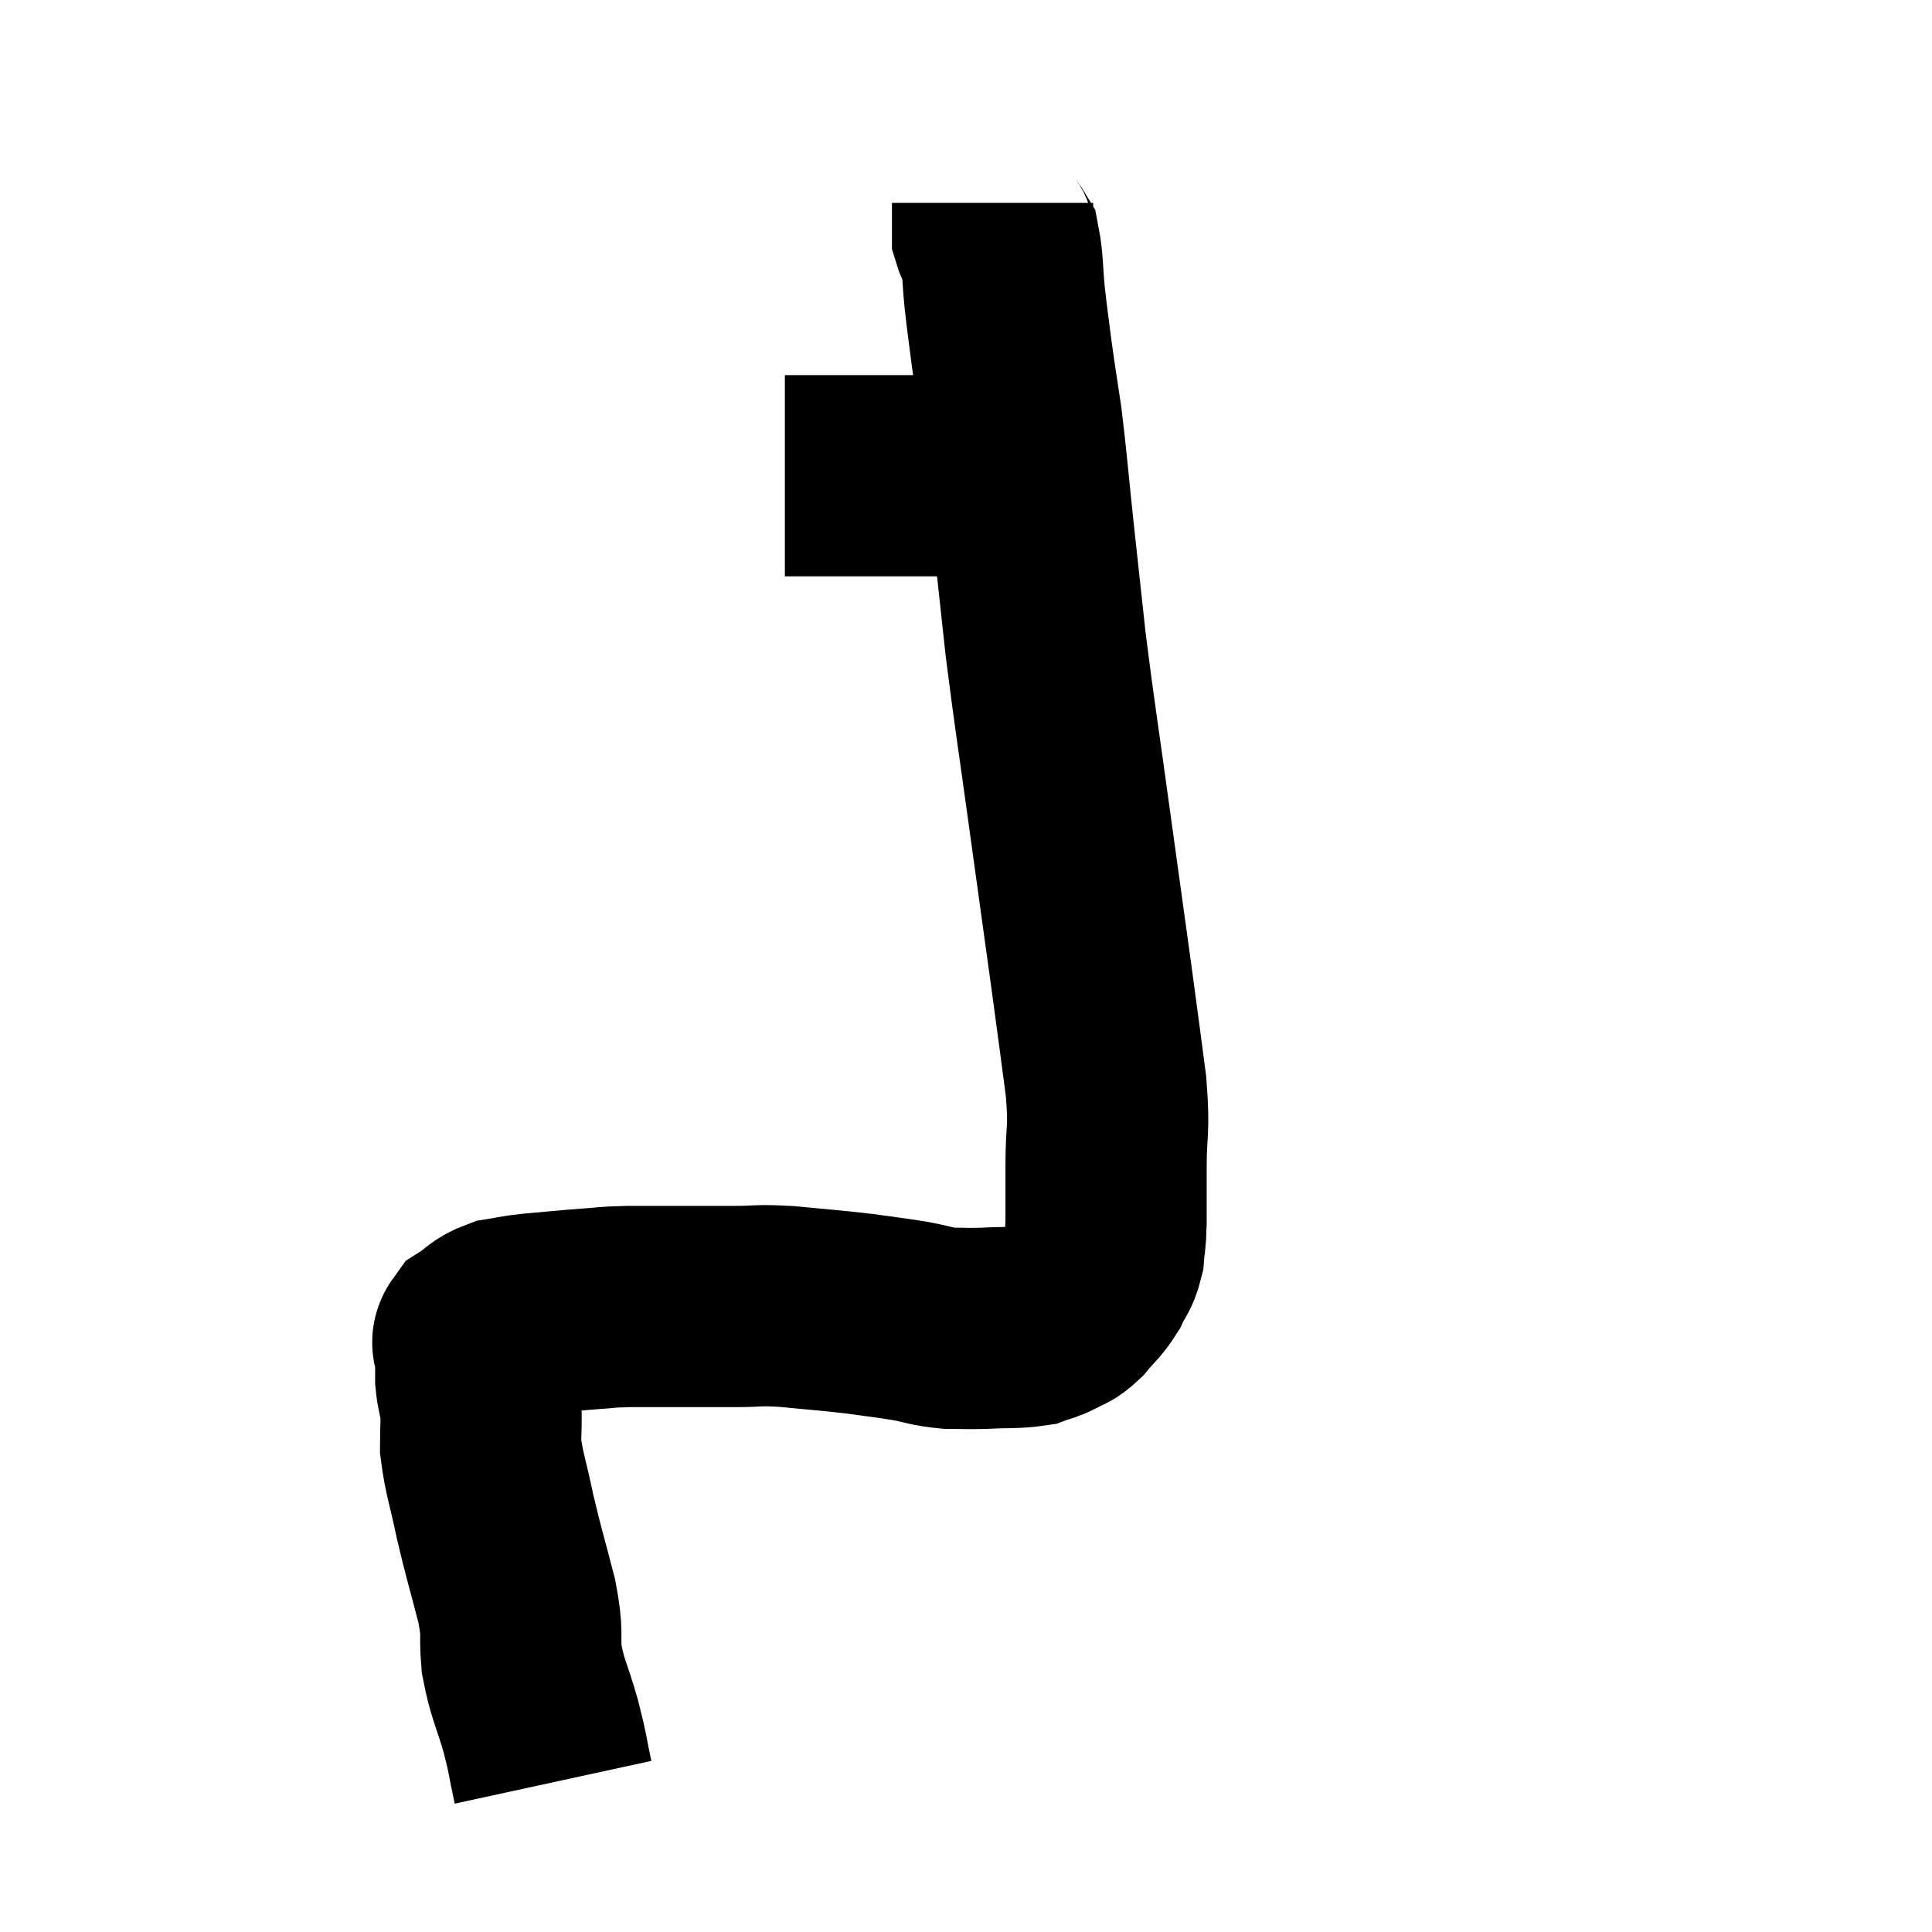 <svg width="48" height="48" viewBox="0 0 48 48" xmlns="http://www.w3.org/2000/svg"><path d="M 13.74 44.28 C 13.59 43.59, 13.635 43.665, 13.44 42.9 C 13.2 42.06, 13.11 42, 12.96 41.22 C 12.9 40.5, 13.005 40.665, 12.84 39.78 C 12.57 38.73, 12.525 38.64, 12.3 37.68 C 12.12 36.81, 12.03 36.63, 11.94 35.94 C 11.94 35.43, 11.97 35.34, 11.94 34.92 C 11.88 34.59, 11.85 34.575, 11.82 34.26 C 11.82 33.96, 11.82 33.93, 11.82 33.66 C 11.82 33.42, 11.655 33.405, 11.82 33.18 C 12.15 32.97, 12.12 32.895, 12.48 32.76 C 12.87 32.7, 12.72 32.7, 13.26 32.64 C 13.95 32.58, 14.055 32.565, 14.64 32.52 C 15.12 32.49, 14.97 32.475, 15.6 32.46 C 16.38 32.46, 16.5 32.46, 17.16 32.46 C 17.7 32.46, 17.64 32.46, 18.24 32.46 C 18.9 32.46, 18.78 32.415, 19.56 32.46 C 20.46 32.55, 20.595 32.55, 21.36 32.64 C 21.99 32.73, 22.065 32.73, 22.62 32.82 C 23.1 32.91, 23.115 32.955, 23.58 33 C 24.03 33, 23.97 33.015, 24.48 33 C 25.05 32.97, 25.215 33, 25.62 32.94 C 25.86 32.85, 25.86 32.88, 26.1 32.76 C 26.34 32.61, 26.325 32.7, 26.58 32.46 C 26.85 32.13, 26.91 32.13, 27.12 31.8 C 27.27 31.47, 27.33 31.5, 27.42 31.14 C 27.45 30.75, 27.465 30.9, 27.48 30.36 C 27.48 29.67, 27.48 29.82, 27.48 28.98 C 27.48 27.99, 27.57 28.17, 27.48 27 C 27.3 25.65, 27.345 25.95, 27.12 24.3 C 26.85 22.35, 26.865 22.47, 26.58 20.4 C 26.28 18.21, 26.205 17.805, 25.98 16.02 C 25.83 14.64, 25.83 14.655, 25.68 13.26 C 25.53 11.85, 25.515 11.55, 25.38 10.44 C 25.26 9.63, 25.245 9.585, 25.14 8.82 C 25.05 8.1, 25.035 8.055, 24.96 7.38 C 24.9 6.75, 24.915 6.51, 24.84 6.12 C 24.75 5.97, 24.705 5.97, 24.66 5.82 C 24.66 5.67, 24.66 5.595, 24.66 5.52 C 24.66 5.52, 24.66 5.64, 24.66 5.52 C 24.66 5.28, 24.66 5.16, 24.66 5.04 C 24.66 5.04, 24.66 5.04, 24.66 5.04 L 24.66 5.04" fill="none" stroke="black" stroke-width="5"></path><path d="M 19.5 11.82 C 20.52 11.82, 20.745 11.82, 21.54 11.82 C 22.11 11.82, 22.05 11.82, 22.68 11.82 C 23.37 11.82, 23.49 11.82, 24.06 11.82 C 24.51 11.82, 24.57 11.82, 24.96 11.82 C 25.29 11.82, 25.425 11.82, 25.62 11.82 C 25.68 11.82, 25.71 11.82, 25.74 11.82 L 25.74 11.82" fill="none" stroke="black" stroke-width="5"></path></svg>